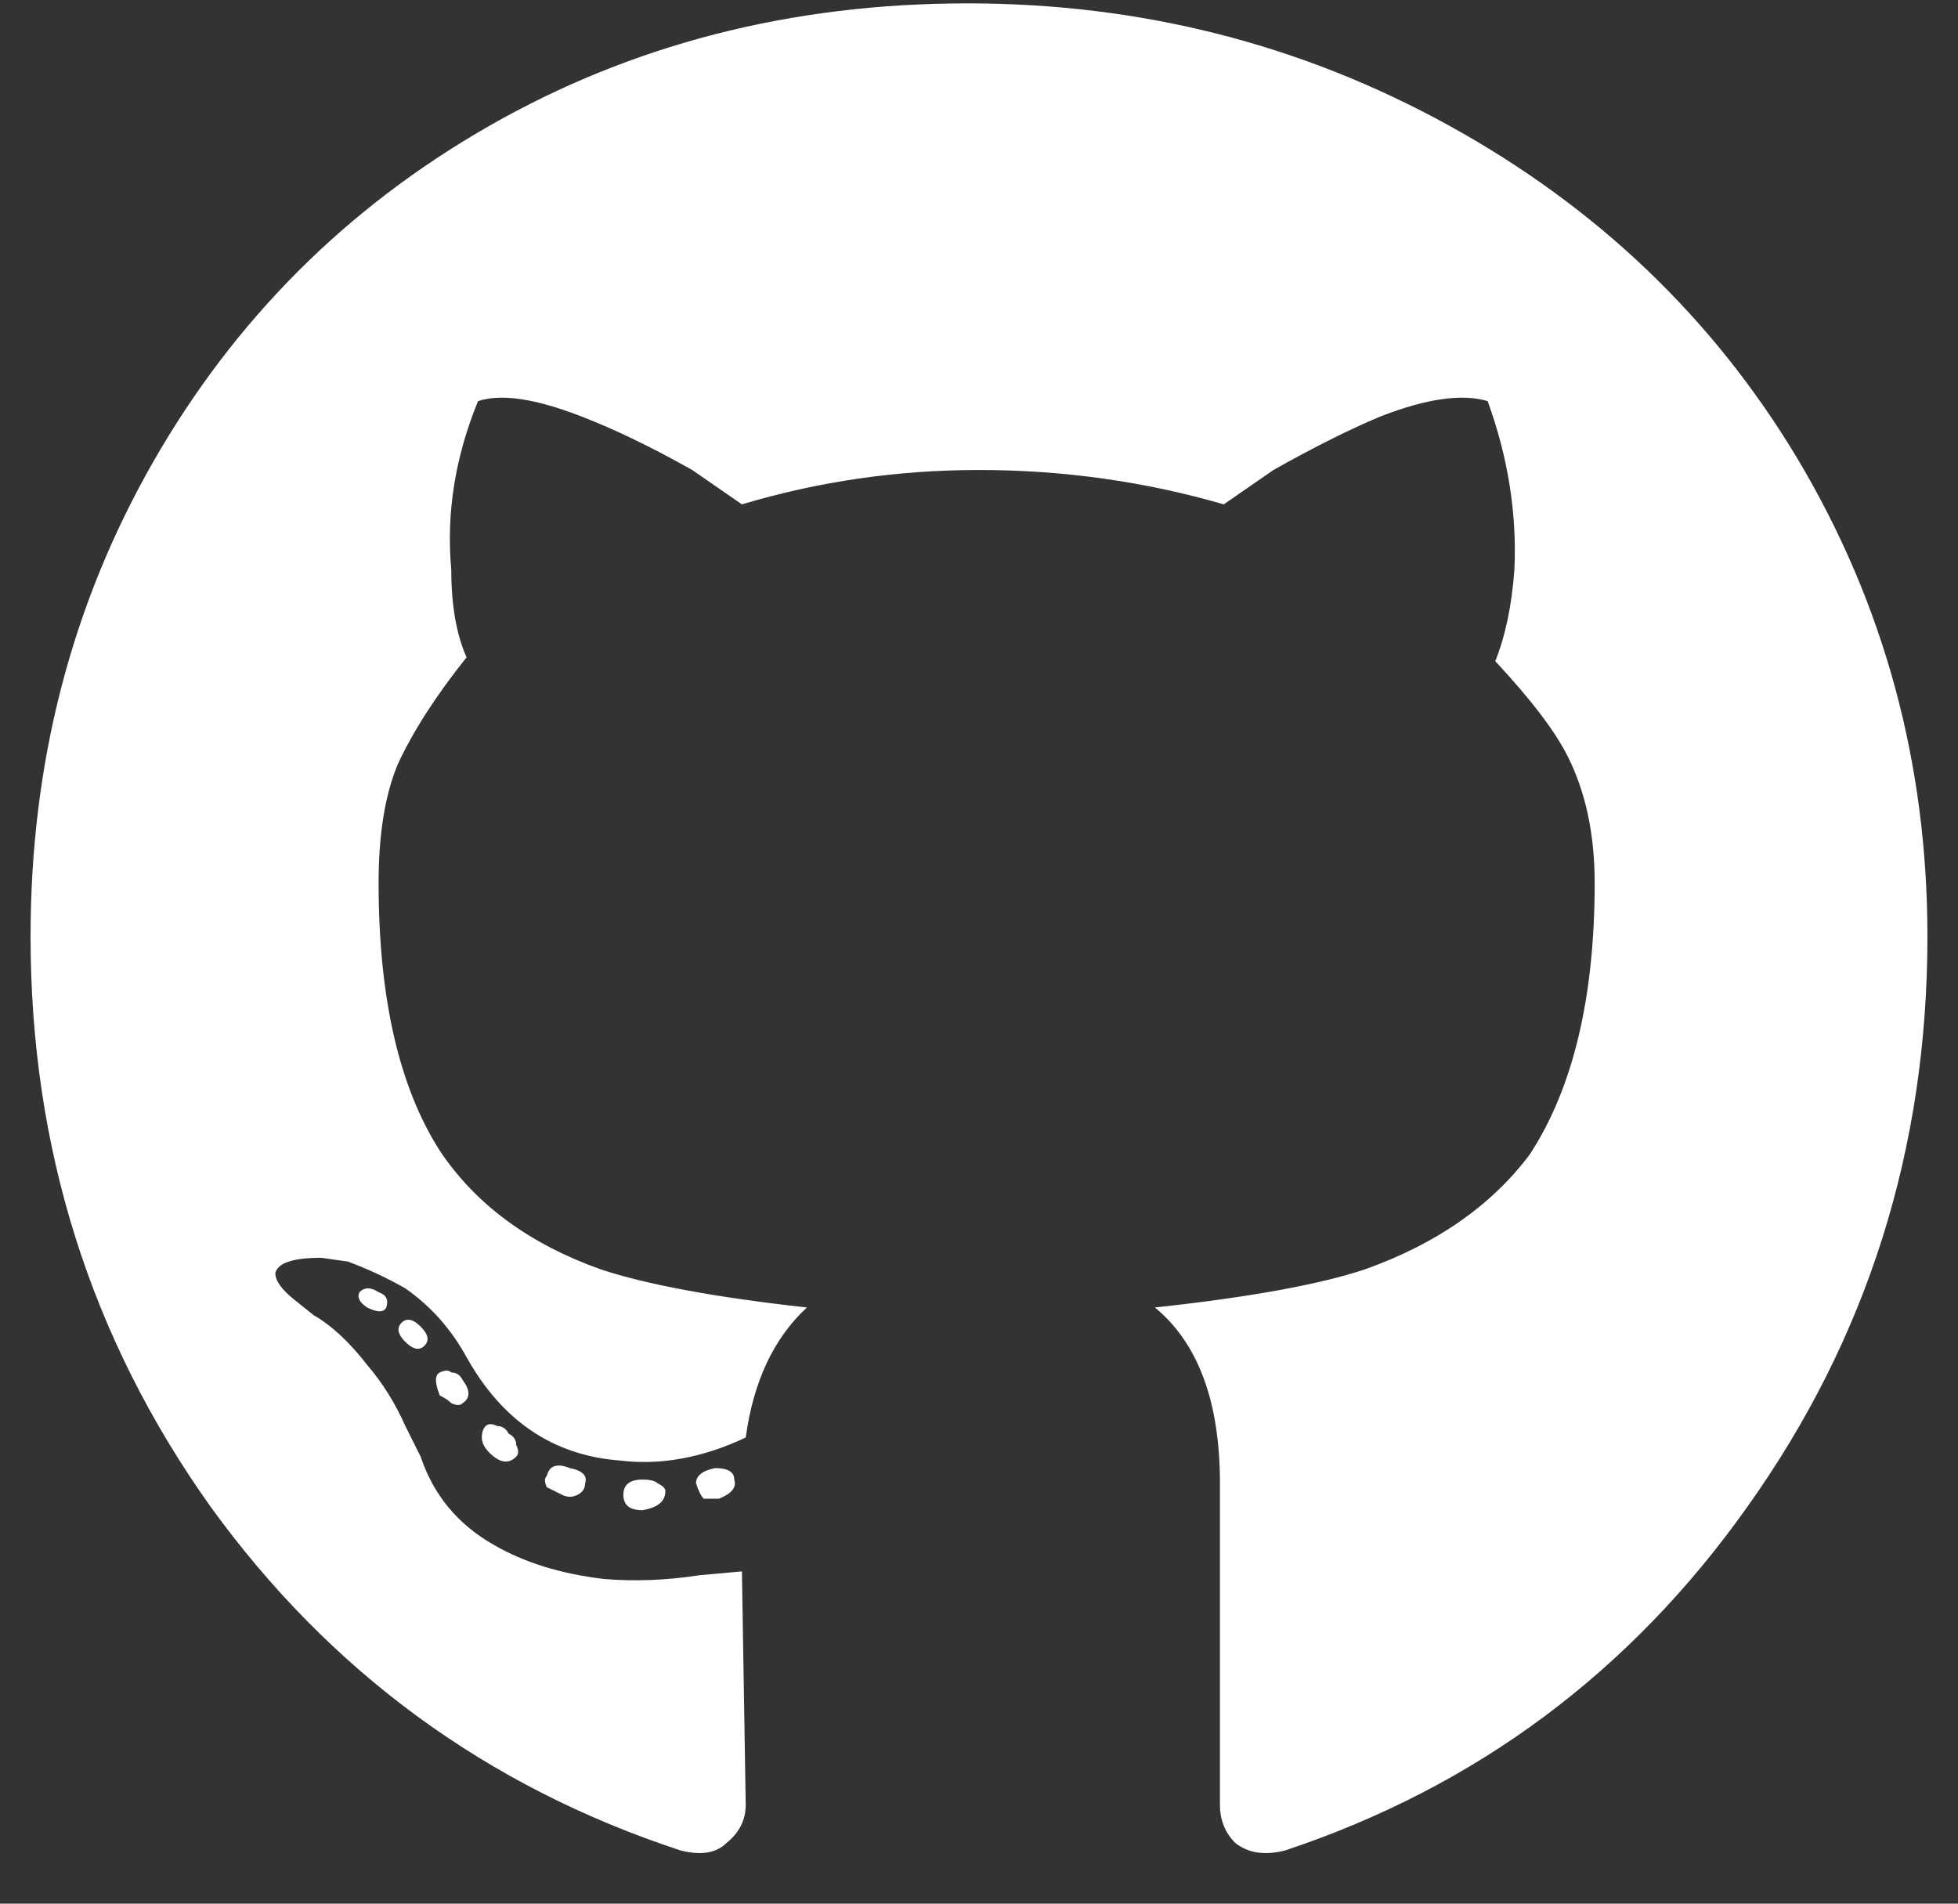 <svg width="36" height="35" viewBox="0 0 36 35" fill="none" xmlns="http://www.w3.org/2000/svg">
<rect x="0" y="0" width="36" height="35" fill="#333333" stroke="none"/>
<path d="M12.234 27.414C12.234 27.602 12.094 27.719 11.812 27.766C11.578 27.766 11.461 27.672 11.461 27.484C11.461 27.297 11.578 27.203 11.812 27.203C11.953 27.203 12.047 27.227 12.094 27.273C12.188 27.32 12.234 27.367 12.234 27.414ZM10.055 27.133C10.008 27.18 10.008 27.25 10.055 27.344C10.148 27.391 10.242 27.438 10.336 27.484C10.43 27.531 10.523 27.531 10.617 27.484C10.711 27.438 10.758 27.367 10.758 27.273C10.805 27.133 10.711 27.039 10.477 26.992C10.242 26.898 10.102 26.945 10.055 27.133ZM13.148 26.992C12.914 27.039 12.797 27.133 12.797 27.273C12.844 27.414 12.891 27.508 12.938 27.555C13.031 27.555 13.125 27.555 13.219 27.555C13.453 27.461 13.547 27.344 13.5 27.203C13.5 27.062 13.383 26.992 13.148 26.992ZM17.789 0.062C14.555 0.062 11.625 0.812 9 2.312C6.375 3.812 4.312 5.875 2.812 8.5C1.312 11.125 0.562 14.031 0.562 17.219C0.562 21.109 1.664 24.602 3.867 27.695C6.07 30.742 8.953 32.852 12.516 34.023C12.891 34.117 13.172 34.07 13.359 33.883C13.594 33.695 13.711 33.461 13.711 33.18L13.641 28.891L12.867 28.961C12.258 29.055 11.672 29.078 11.109 29.031C10.312 28.938 9.633 28.727 9.07 28.398C8.414 28.023 7.969 27.484 7.734 26.781L7.453 26.219C7.266 25.797 7.031 25.422 6.75 25.094C6.422 24.672 6.094 24.367 5.766 24.18L5.414 23.898C5.18 23.711 5.062 23.547 5.062 23.406C5.109 23.219 5.391 23.125 5.906 23.125L6.398 23.195C6.773 23.336 7.125 23.5 7.453 23.688C7.922 24.016 8.297 24.438 8.578 24.953C9.234 26.125 10.172 26.758 11.391 26.852C12.141 26.945 12.914 26.805 13.711 26.43C13.852 25.398 14.227 24.602 14.836 24.039C13.148 23.852 11.883 23.617 11.039 23.336C9.727 22.867 8.742 22.141 8.086 21.156C7.336 19.984 6.961 18.344 6.961 16.234C6.961 15.344 7.078 14.617 7.312 14.055C7.594 13.445 8.016 12.789 8.578 12.086C8.391 11.664 8.297 11.125 8.297 10.469C8.203 9.438 8.367 8.406 8.789 7.375C9.211 7.234 9.844 7.328 10.688 7.656C11.297 7.891 11.977 8.219 12.727 8.641L13.641 9.273C15.047 8.852 16.5 8.641 18 8.641C19.547 8.641 21.047 8.852 22.5 9.273L23.414 8.641C24.164 8.219 24.82 7.891 25.383 7.656C26.227 7.328 26.883 7.234 27.352 7.375C27.727 8.406 27.891 9.438 27.844 10.469C27.797 11.125 27.68 11.688 27.492 12.156C28.148 12.859 28.594 13.445 28.828 13.914C29.156 14.57 29.32 15.344 29.32 16.234C29.32 18.344 28.922 20.008 28.125 21.227C27.422 22.164 26.414 22.867 25.102 23.336C24.258 23.617 22.969 23.852 21.234 24.039C22.031 24.695 22.43 25.773 22.43 27.273V33.18C22.43 33.461 22.523 33.695 22.711 33.883C22.945 34.07 23.25 34.117 23.625 34.023C27.141 32.852 29.977 30.742 32.133 27.695C34.336 24.602 35.438 21.109 35.438 17.219C35.438 14.031 34.641 11.102 33.047 8.43C31.5 5.852 29.367 3.812 26.648 2.312C23.93 0.812 20.977 0.062 17.789 0.062ZM7.383 24.32C7.289 24.414 7.312 24.531 7.453 24.672C7.594 24.812 7.711 24.836 7.805 24.742C7.898 24.648 7.875 24.531 7.734 24.391C7.594 24.25 7.477 24.227 7.383 24.32ZM6.609 23.758C6.562 23.852 6.609 23.945 6.75 24.039C6.938 24.133 7.055 24.133 7.102 24.039C7.148 23.898 7.102 23.805 6.961 23.758C6.82 23.664 6.703 23.664 6.609 23.758ZM8.93 26.219C8.883 26.266 8.859 26.336 8.859 26.43C8.859 26.523 8.906 26.617 9 26.711C9.188 26.898 9.352 26.922 9.492 26.781C9.539 26.734 9.539 26.664 9.492 26.57C9.492 26.477 9.445 26.406 9.352 26.359C9.305 26.266 9.234 26.219 9.141 26.219C9.047 26.172 8.977 26.172 8.93 26.219ZM8.086 25.234C7.992 25.281 7.992 25.422 8.086 25.656C8.18 25.703 8.25 25.75 8.297 25.797C8.391 25.844 8.461 25.844 8.508 25.797C8.648 25.703 8.648 25.562 8.508 25.375C8.461 25.281 8.391 25.234 8.297 25.234C8.25 25.188 8.18 25.188 8.086 25.234Z" fill="white"/>
</svg>
